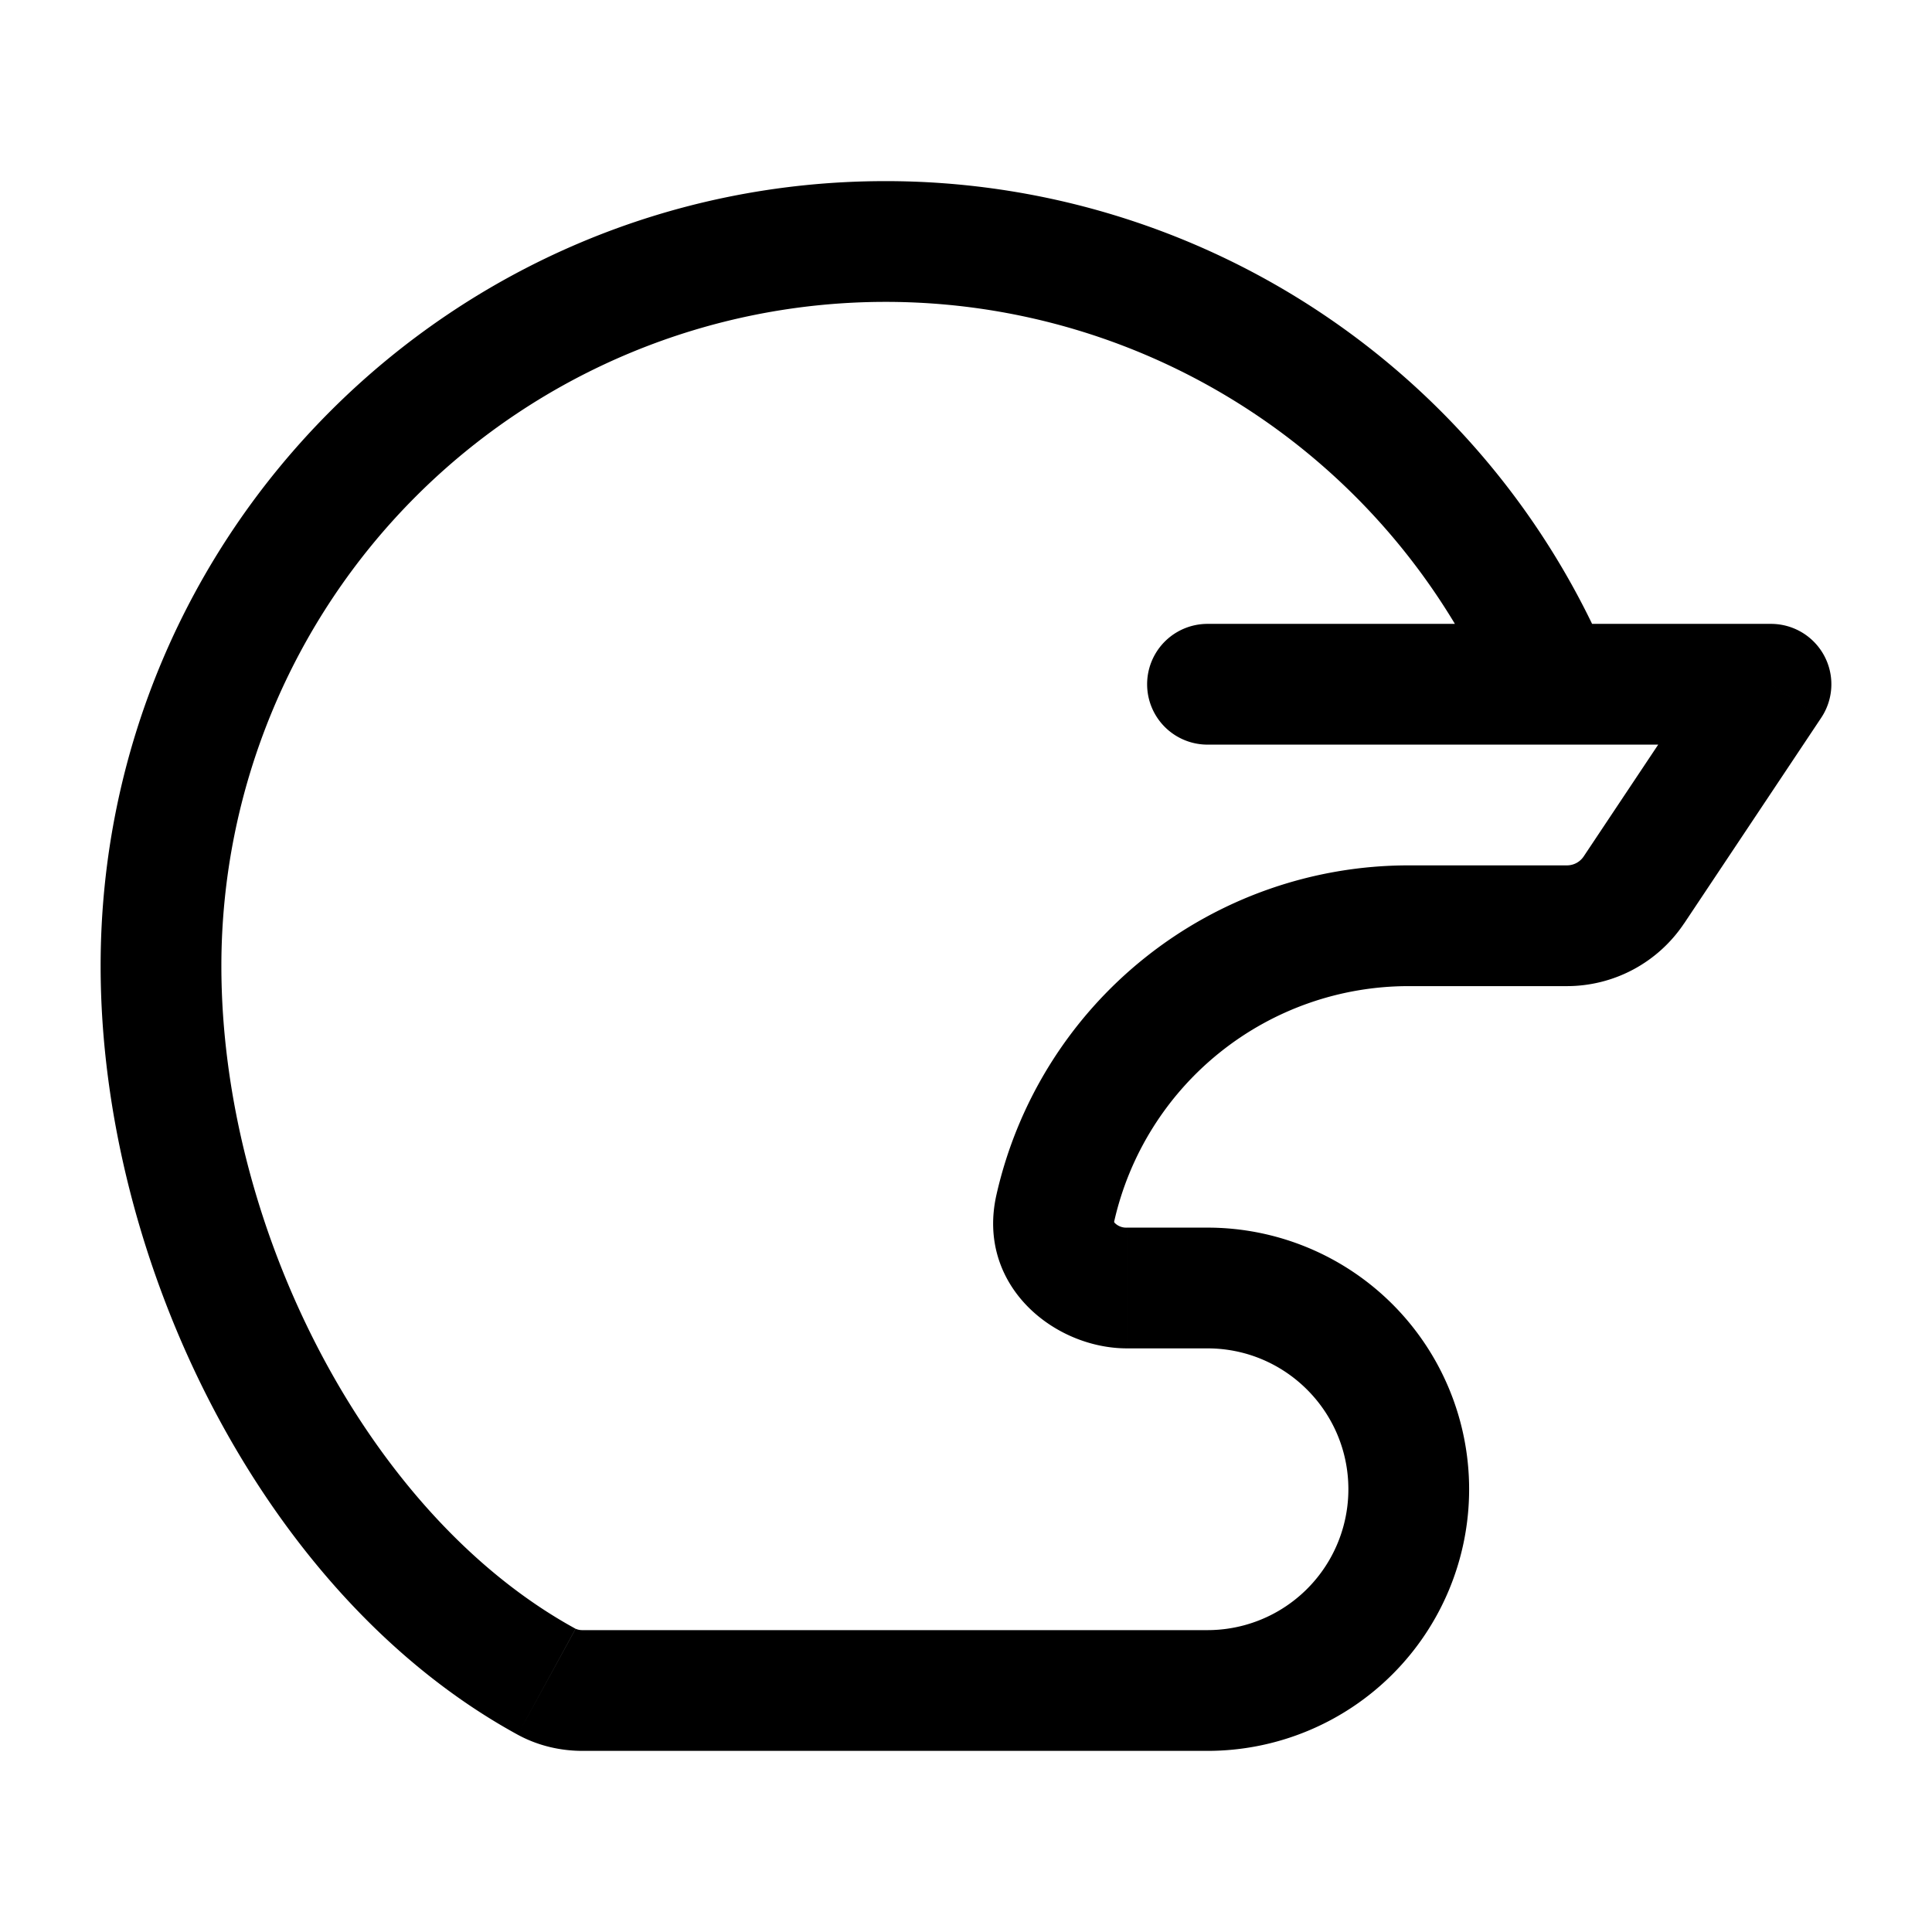 <svg xmlns="http://www.w3.org/2000/svg" viewBox="0 0 24 24"><path d="M14.509 18.5H14.5M15 7.75a.75.75 0 0 0 0 1.5zm7 .75.624.416A.75.75 0 0 0 22 7.75zm-1.703 2.555-.624-.416zm-7.187 3.953-.732-.165zM6.79 20.89l-.359.658zM2.75 12A8.25 8.25 0 0 1 11 3.75v-1.5c-5.385 0-9.75 4.365-9.75 9.75zM11 3.75a8.25 8.25 0 0 1 7.603 5.042l1.382-.584A9.75 9.75 0 0 0 11 2.25zM7.15 20.233c-2.592-1.418-4.4-4.994-4.4-8.233h-1.5c0 3.662 2.007 7.814 5.181 9.549zM15 9.25h7v-1.5h-7zm6.376-1.166-1.703 2.555 1.248.832 1.703-2.555zm-1.911 2.666H17.5v1.5h1.965zm-5.465 6h1v-1.5h-1zm1 3.5H7.236v1.5H15zm1.75-1.75A1.75 1.75 0 0 1 15 20.25v1.5a3.25 3.25 0 0 0 3.25-3.25zM15 16.75c.966 0 1.75.784 1.75 1.75h1.5A3.25 3.25 0 0 0 15 15.25zm2.5-6a5.25 5.25 0 0 0-5.122 4.093l1.463.33A3.75 3.75 0 0 1 17.5 12.25zm2.173-.111a.25.25 0 0 1-.208.111v1.5a1.75 1.75 0 0 0 1.456-.78zM14 15.25a.2.2 0 0 1-.15-.056c-.01-.01-.01-.017-.01-.015l.001-.007-1.463-.329c-.253 1.123.715 1.907 1.622 1.907zm-7.569 6.299c.259.141.539.201.805.201v-1.5a.2.2 0 0 1-.085-.017z"/></svg>